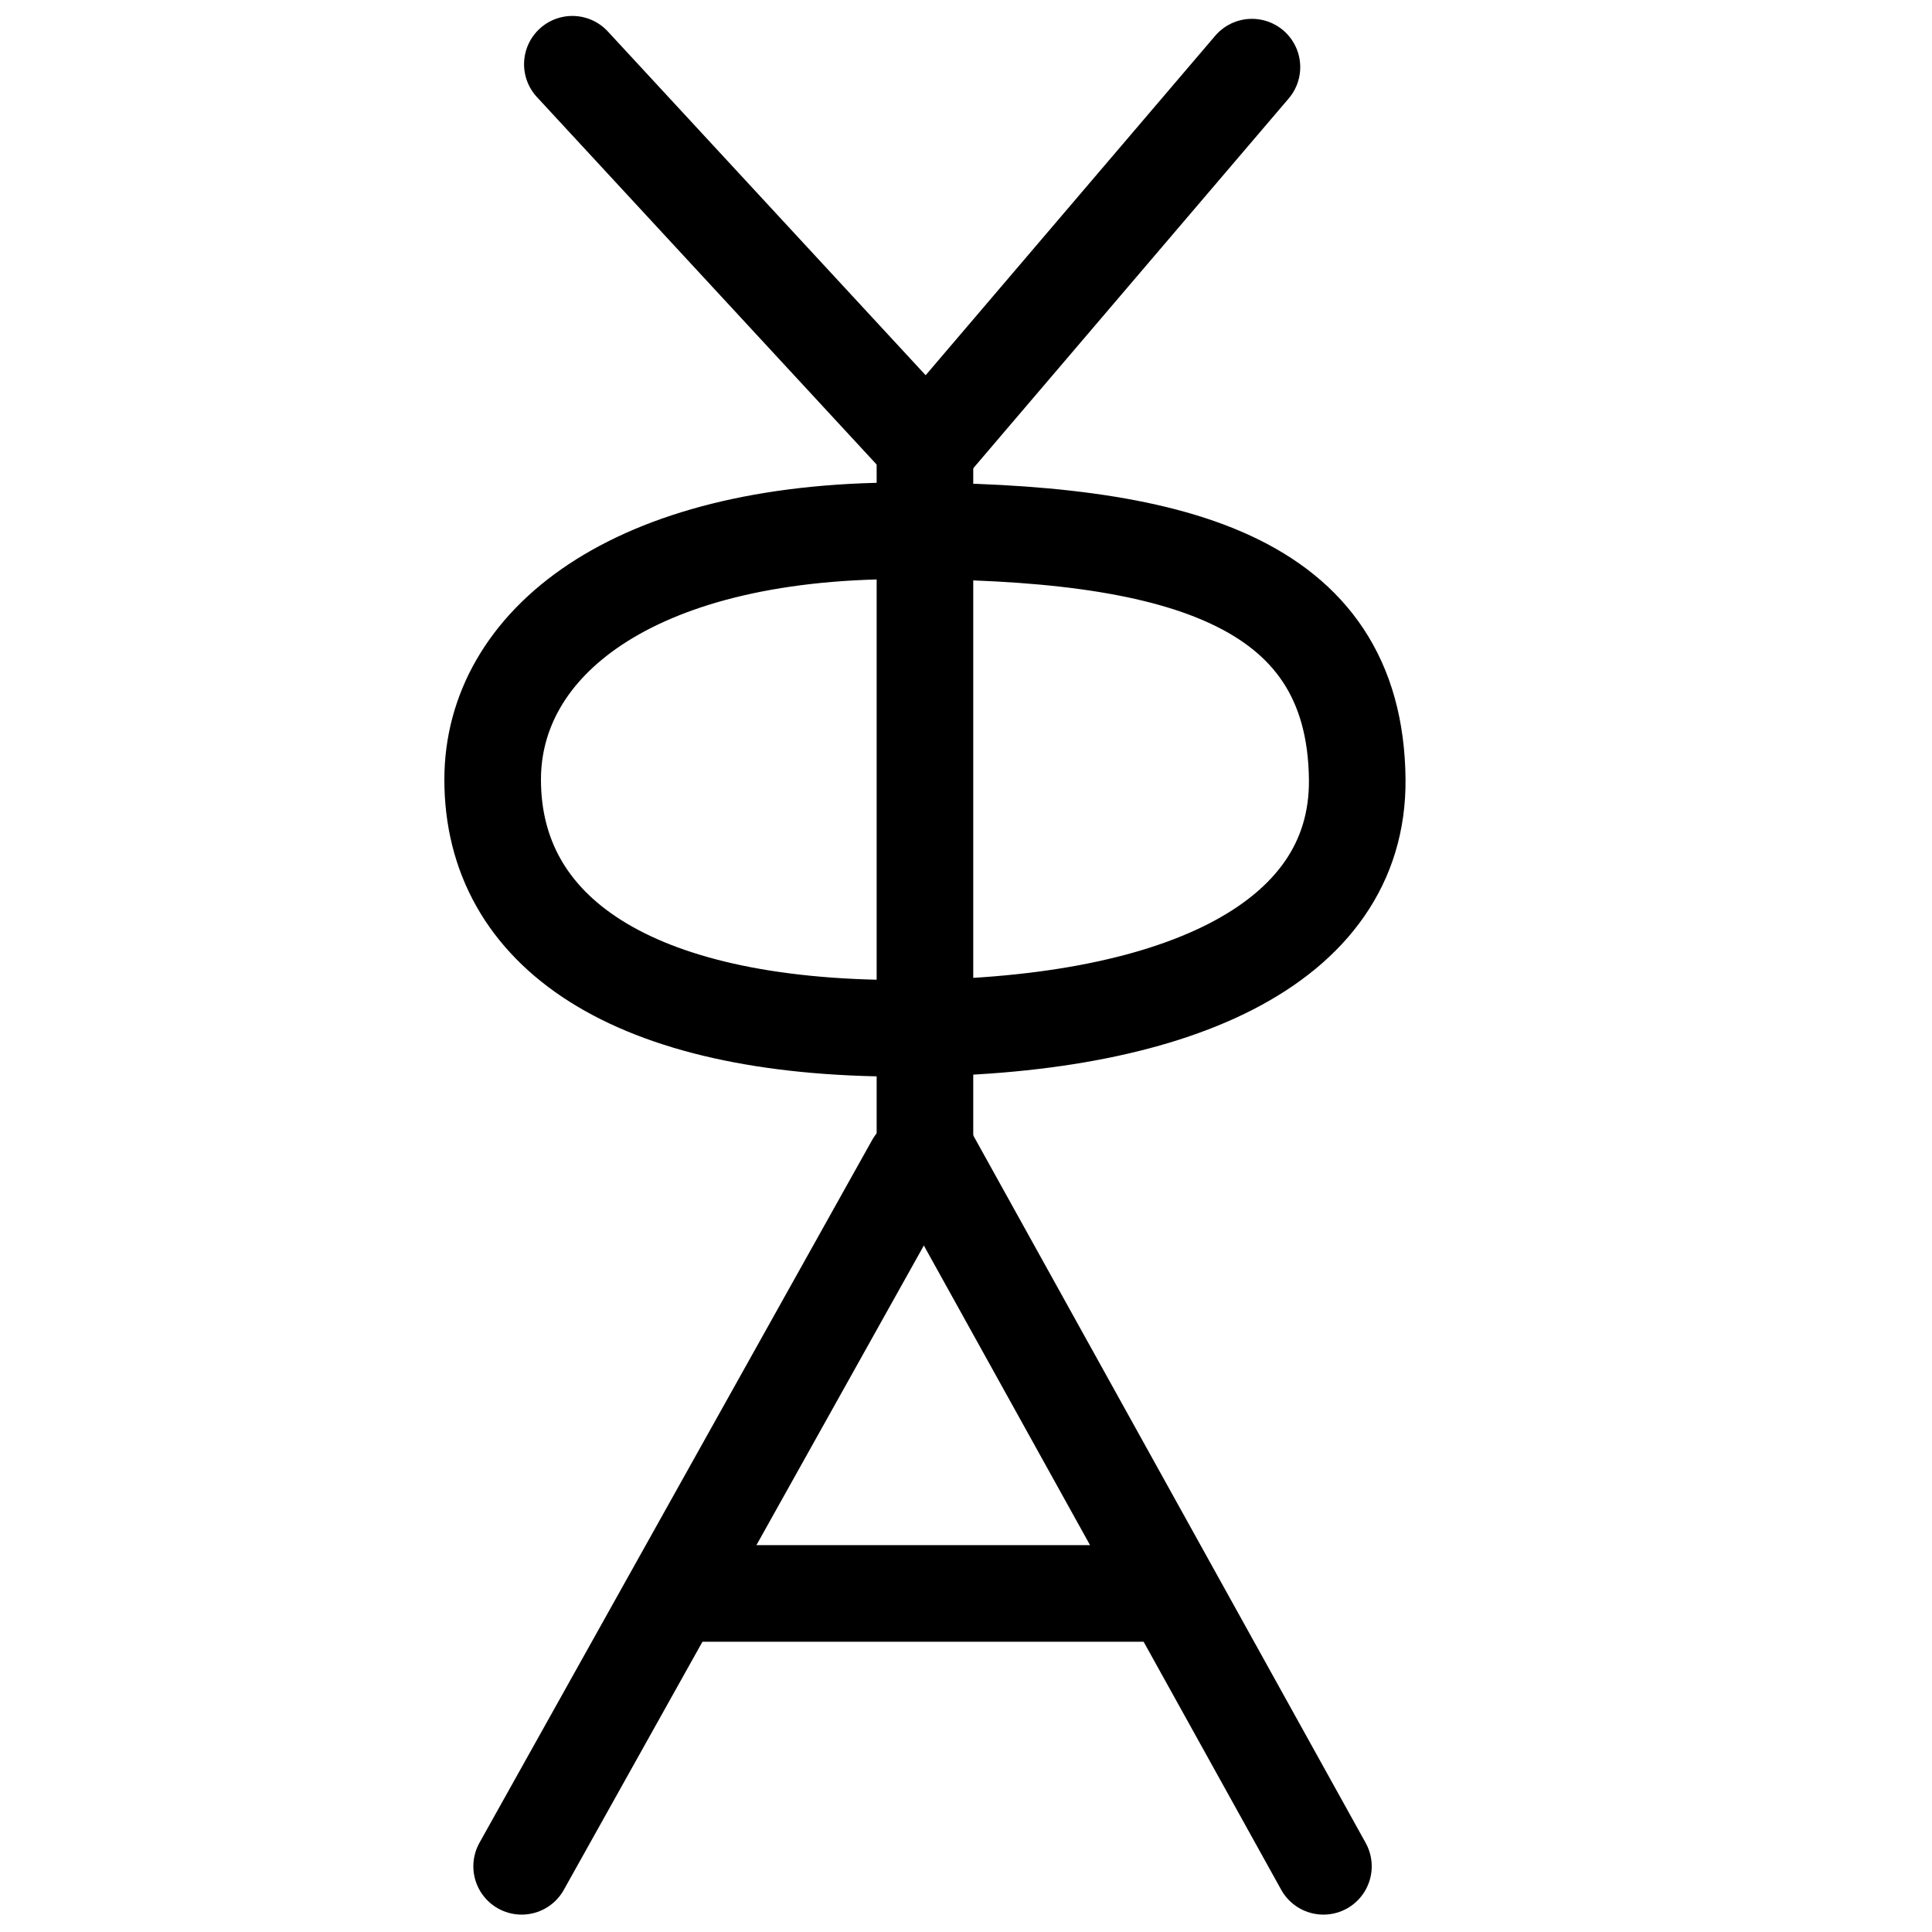 <?xml version="1.0" encoding="UTF-8"?>
<svg xmlns:foaf="http://xmlns.com/foaf/0.1/" xmlns:svg="http://www.w3.org/2000/svg"
     xmlns:dc="http://purl.org/dc/elements/1.1/"
     xmlns:crm="http://www.cidoc-crm.org/cidoc-crm/"
     xmlns="http://www.w3.org/2000/svg"
     xmlns:sodipodi="http://sodipodi.sourceforge.net/DTD/sodipodi-0.dtd"
     xmlns:cc="http://creativecommons.org/ns#"
     xmlns:inkscape="http://www.inkscape.org/namespaces/inkscape"
     xmlns:nmo="http://nomisma.org/ontology#"
     xmlns:rdf="http://www.w3.org/1999/02/22-rdf-syntax-ns#"
     width="400"
     height="400"
     xml:space="preserve"
     viewBox="0 0 400 400">
  <title property="dc:title">Monogram 1450</title><desc proprety="dc:description">Monogram 1450 published by Nomisma.org. See matching URIs and bibliographic references for further information about the usage of this symbol on coinage.</desc>
    <desc xmlns:xlink="http://www.w3.org/1999/xlink" property="dc:creator">Corpus Nummorum https://www.corpus-nummorum.eu</desc>
    <desc xmlns:xlink="http://www.w3.org/1999/xlink">lettercomb: ΑΦΥ</desc>    
    <style xmlns:xlink="http://www.w3.org/1999/xlink" type="text/css">.st0{fill:none;stroke:#000000;stroke-width:20;stroke-linecap:round;stroke-linejoin:round;}</style>
<line xmlns:xlink="http://www.w3.org/1999/xlink" class="st0" x1="140.3" y1="329.9"
         x2="237.1"
         y2="329.9"/>
<line xmlns:xlink="http://www.w3.org/1999/xlink" class="st0" x1="189.3" y1="240.9"
         x2="108"
         y2="386.4"/>
<line xmlns:xlink="http://www.w3.org/1999/xlink" class="st0" x1="191.5" y1="240.9"
         x2="191.5"
         y2="87.9"/>
<line xmlns:xlink="http://www.w3.org/1999/xlink" class="st0" x1="189.5" y1="90.1"
         x2="118.5"
         y2="13.3"/>
<line xmlns:xlink="http://www.w3.org/1999/xlink" class="st0" x1="191.3" y1="237.3"
         x2="274"
         y2="386.4"/>
<line xmlns:xlink="http://www.w3.org/1999/xlink" class="st0" x1="191.3" y1="93.5"
         x2="259.2"
         y2="13.9"/>
<path xmlns:xlink="http://www.w3.org/1999/xlink" class="st0" d="M139.5,107.2"/>
<path xmlns:xlink="http://www.w3.org/1999/xlink" class="st0" d="M201.9,382.9"/>
<path xmlns:xlink="http://www.w3.org/1999/xlink" class="st0" d="M219.3,41.9"/>
<path xmlns:xlink="http://www.w3.org/1999/xlink" class="st0" d="M237.7,200.9"/>
<path xmlns:xlink="http://www.w3.org/1999/xlink" class="st0" d="M191.5,302.5"/>
<path xmlns:xlink="http://www.w3.org/1999/xlink" class="st0"
         d="M281,161.4c0.3,34.5-38.4,51.5-94.4,51.5s-84.6-20-84.6-51.5c0-28,28.5-51.5,84.6-51.5S280.6,119.6,281,161.4z"/>
<path xmlns:xlink="http://www.w3.org/1999/xlink" class="st0" d="M228,65.9"/>
</svg>